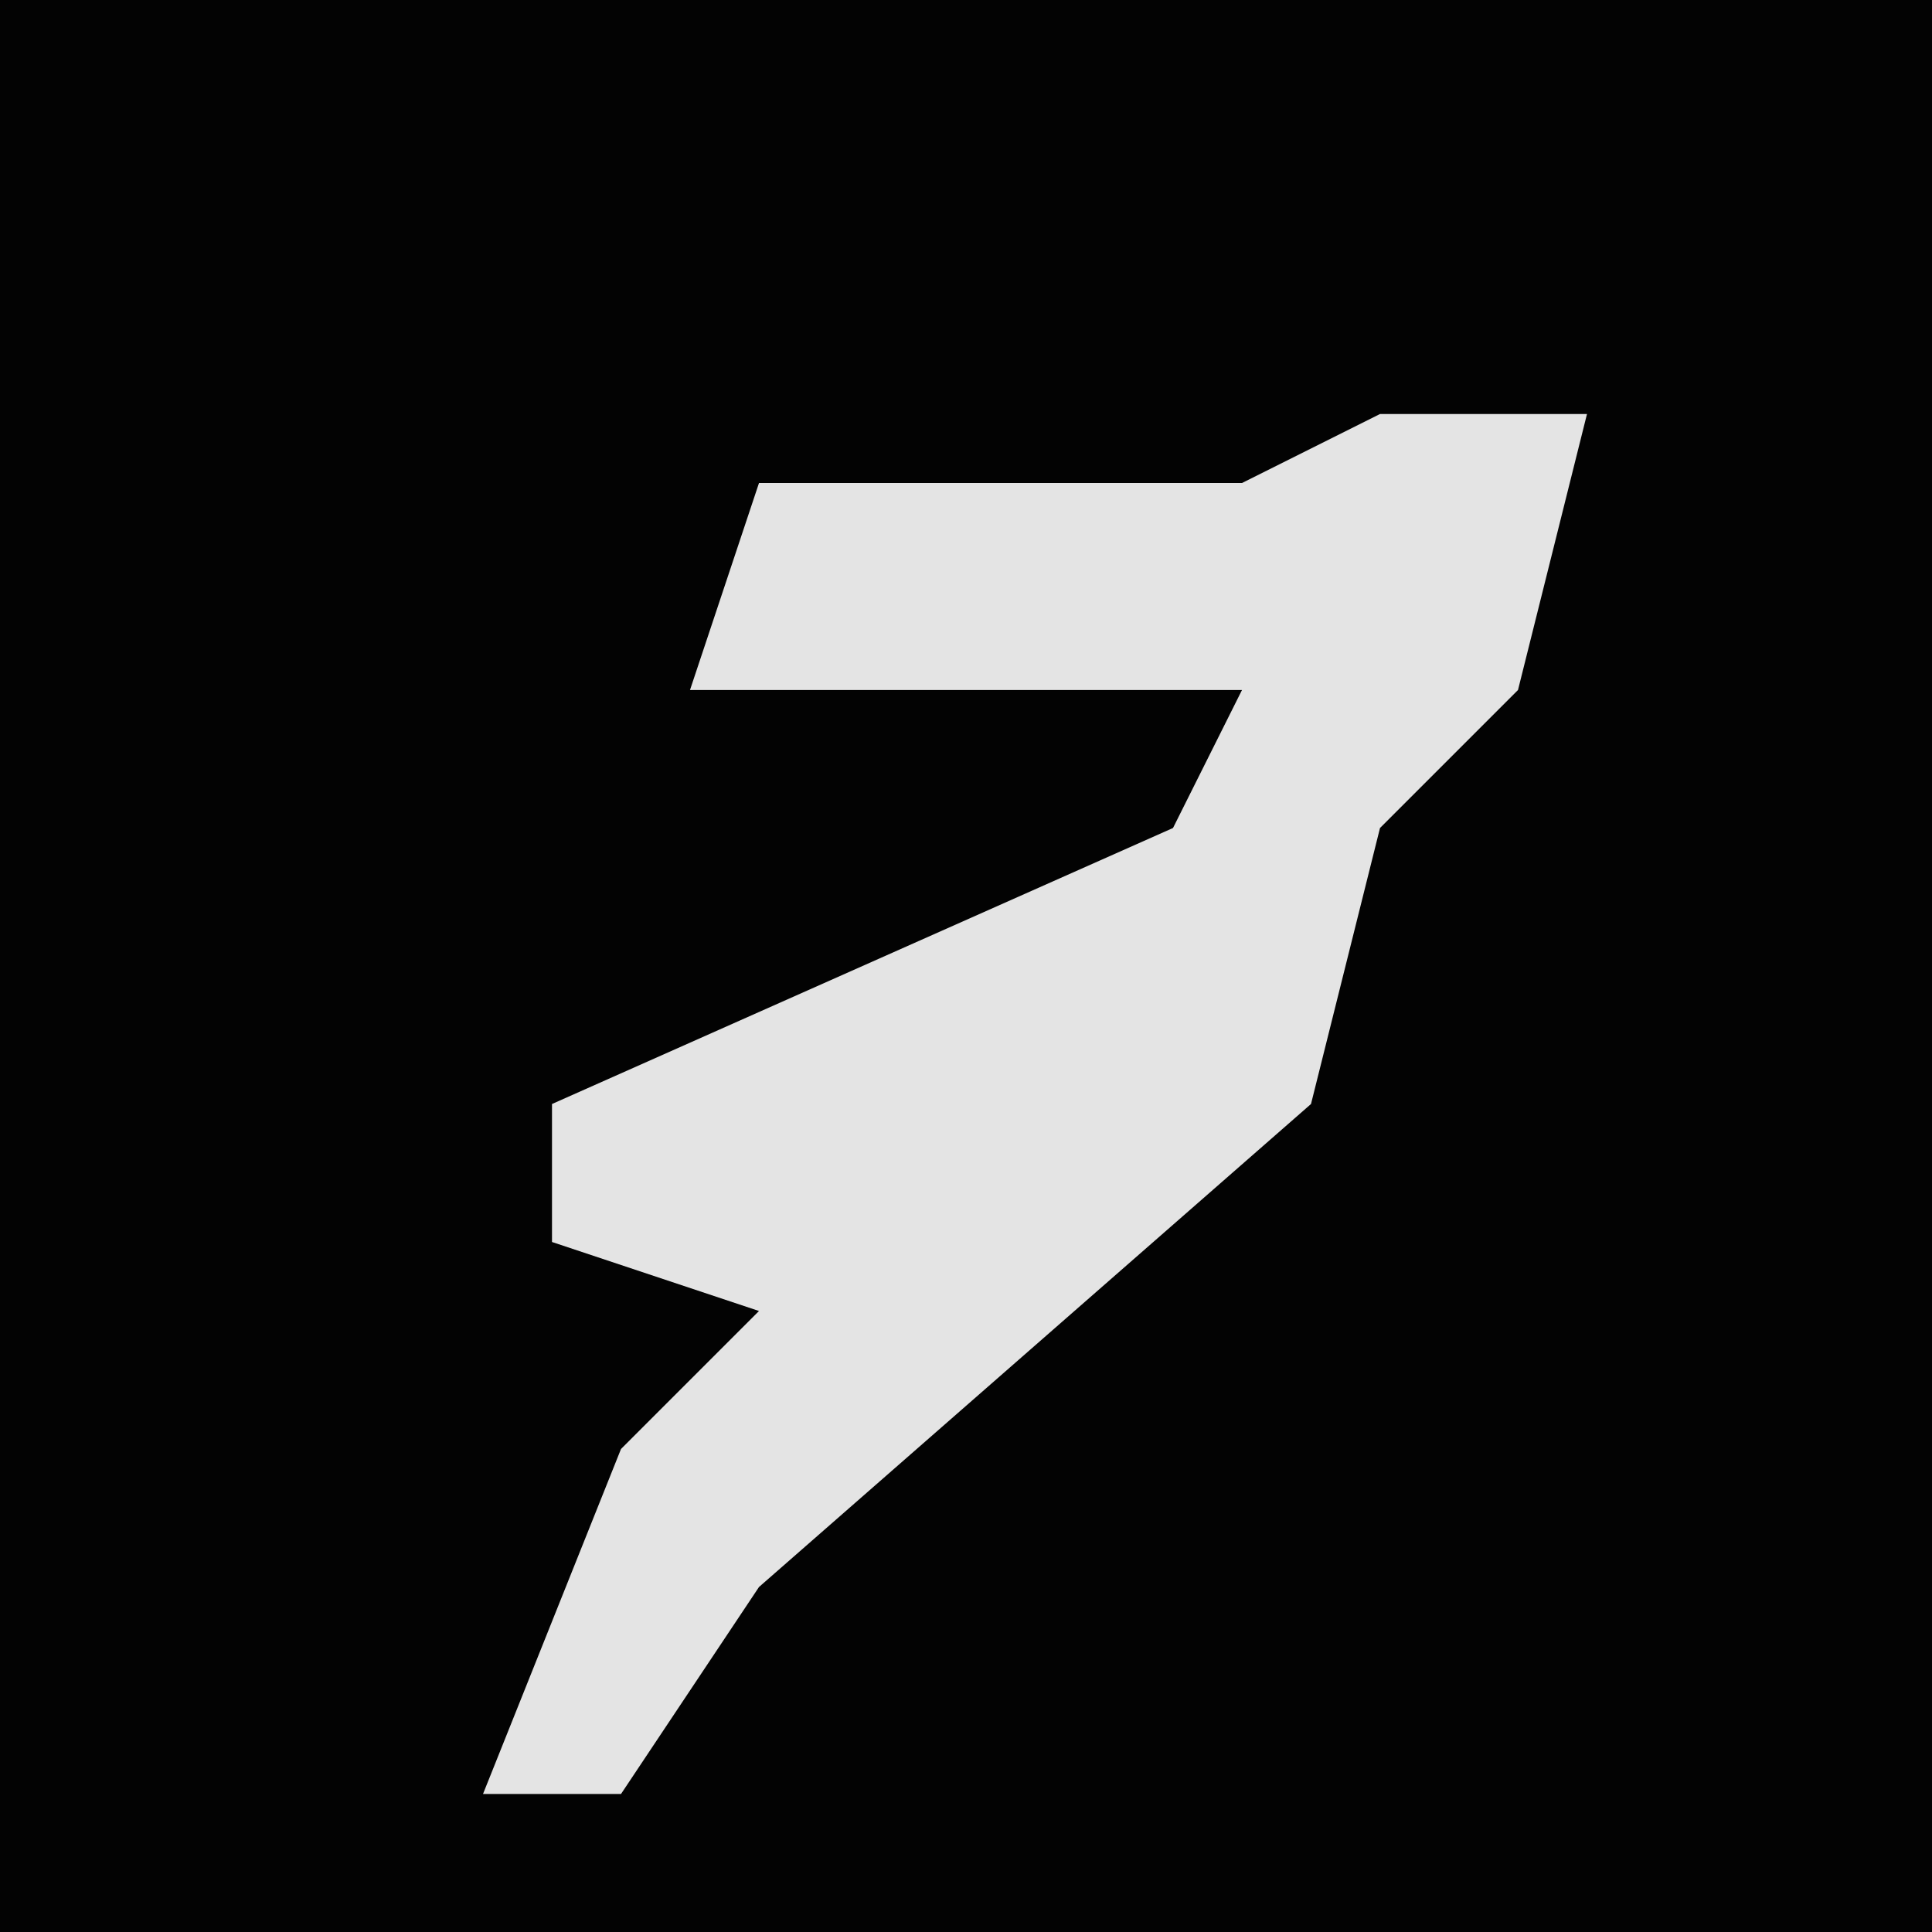 <?xml version="1.0" encoding="UTF-8"?>
<svg version="1.1" xmlns="http://www.w3.org/2000/svg" width="28" height="28">
<path d="M0,0 L28,0 L28,28 L0,28 Z " fill="#030303" transform="translate(0,0)"/>
<path d="M0,0 L3,0 L2,4 L0,6 L-1,10 L-9,17 L-11,20 L-13,20 L-11,15 L-9,13 L-12,12 L-12,10 L-3,6 L-2,4 L-10,4 L-9,1 L-2,1 Z " fill="#E4E4E4" transform="translate(20,6)"/>
</svg>
